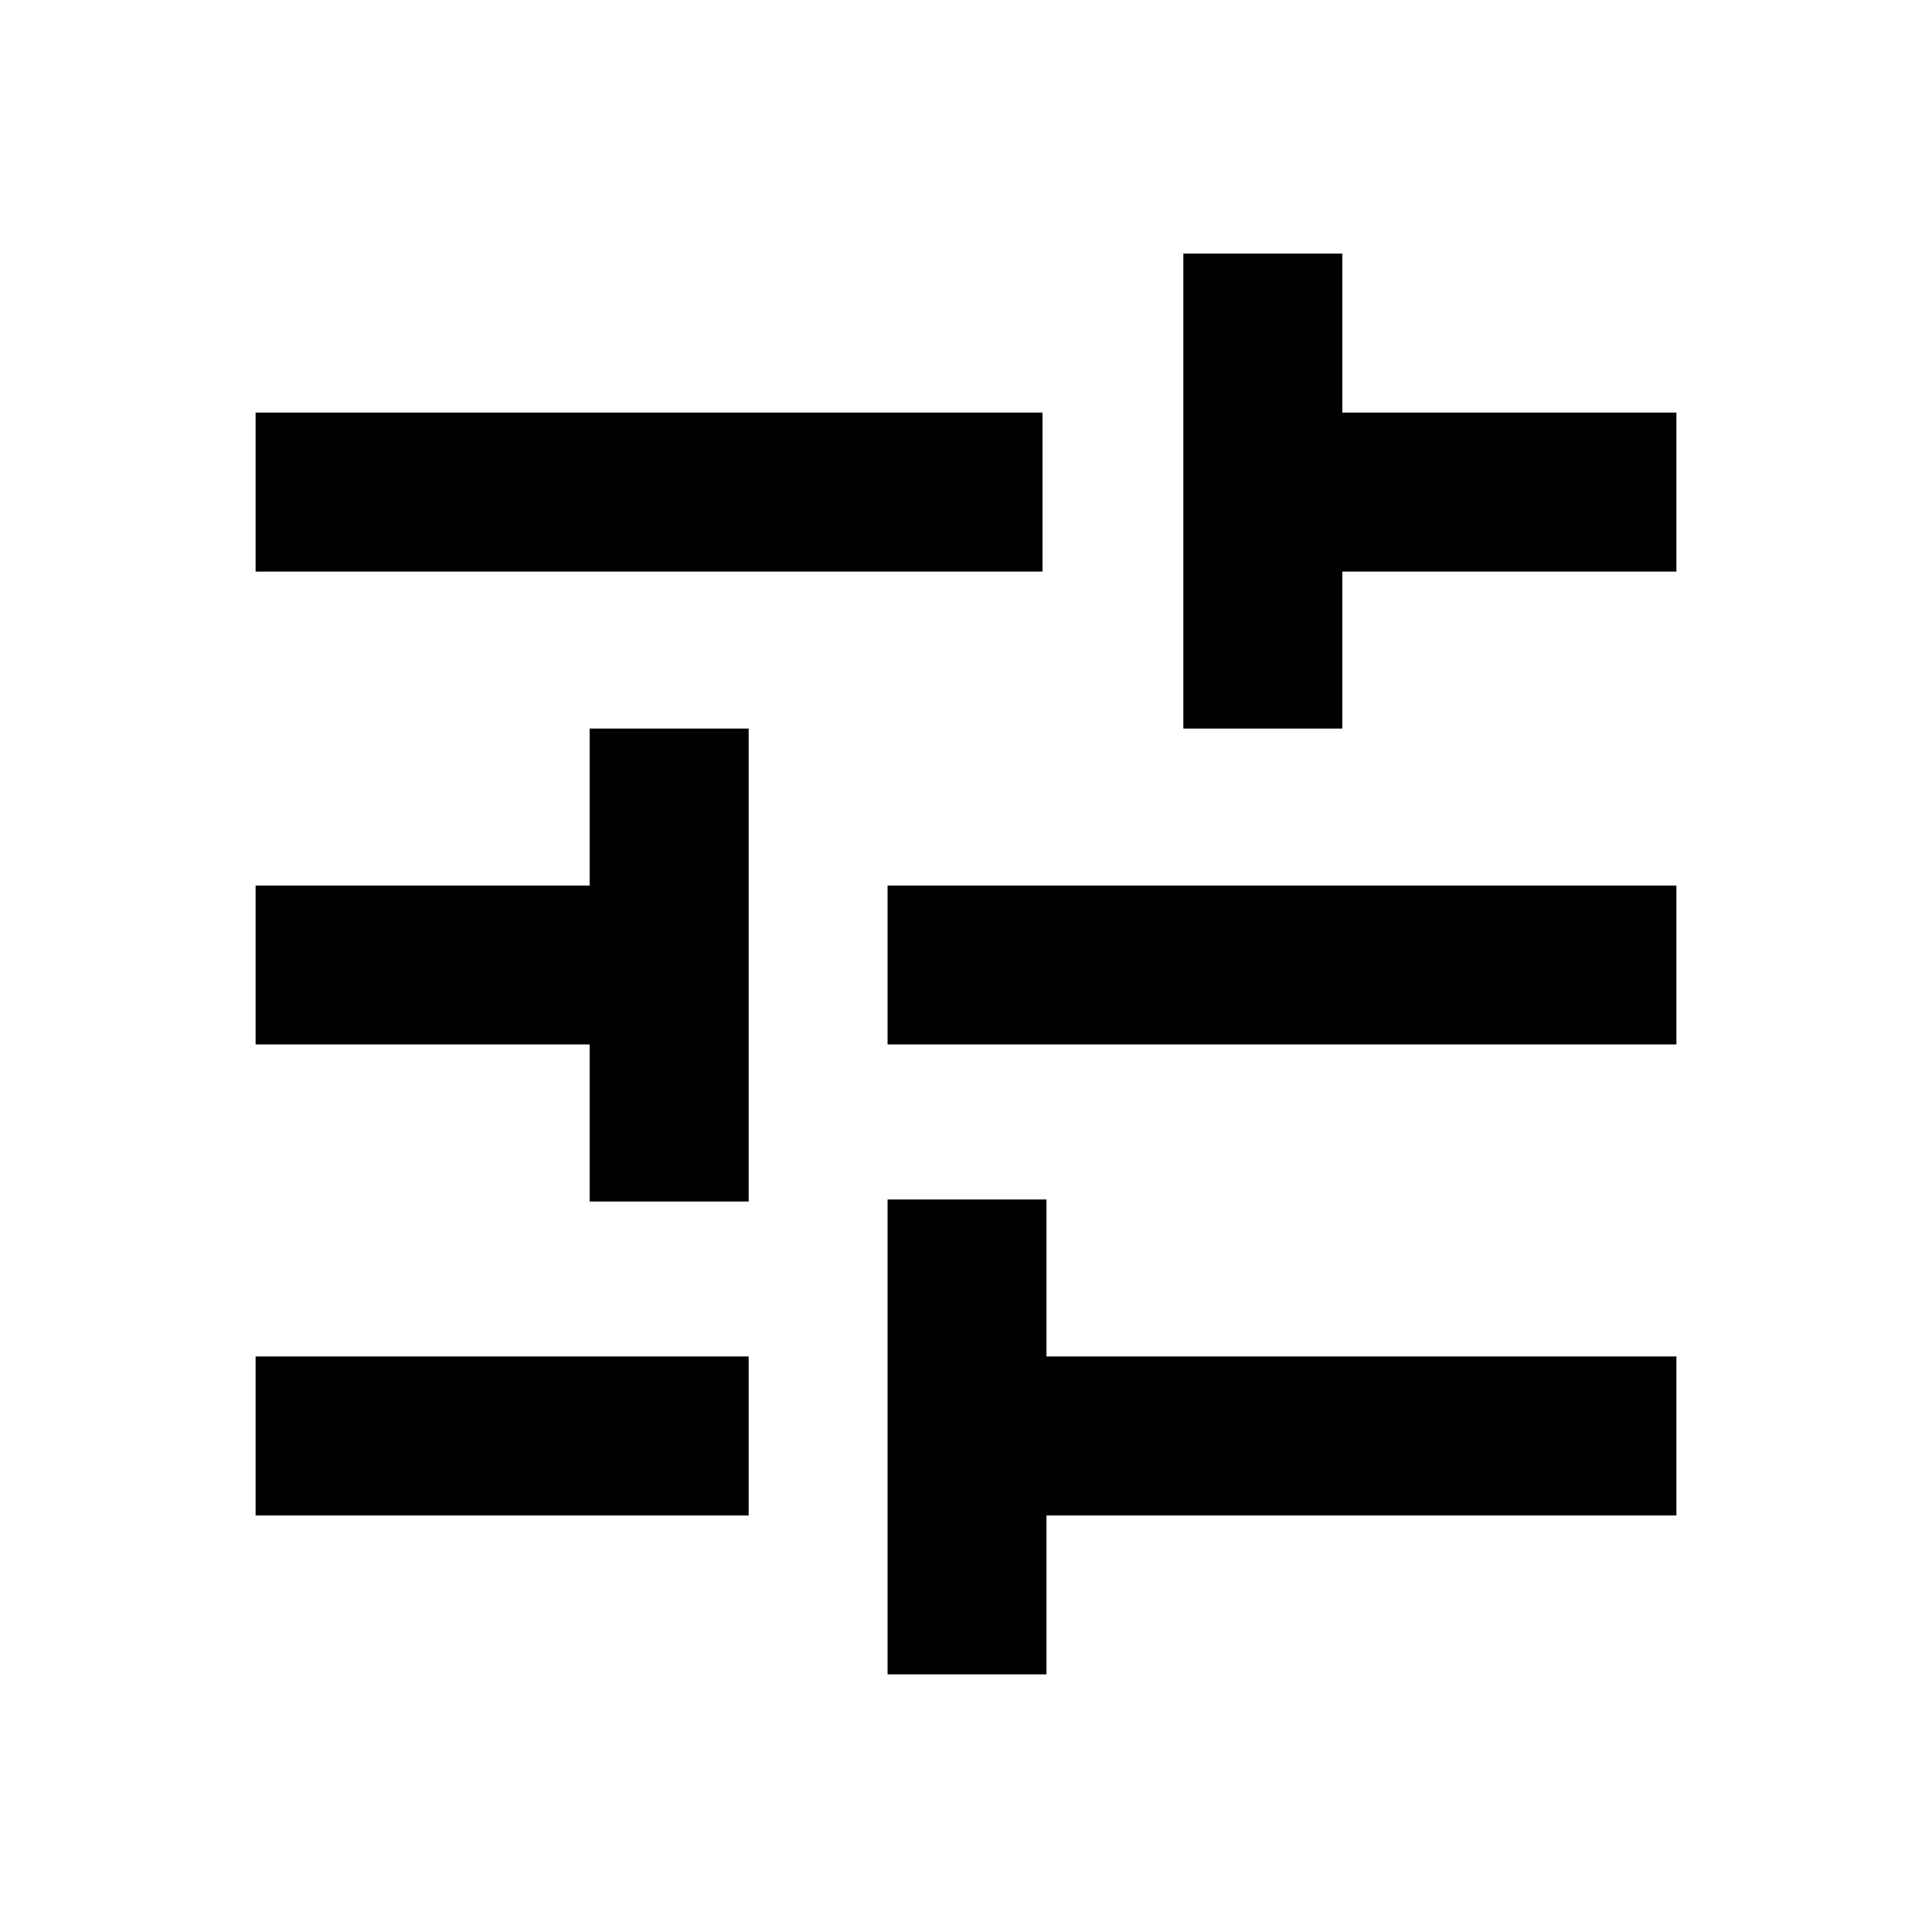 <svg xmlns="http://www.w3.org/2000/svg" height="20" width="20"><path d="M2.646 15.688v-1.646H7.75v1.646Zm0-9.771V4.271h8.146v1.646Zm6.542 11.416v-4.916h1.645v1.625h6.521v1.646h-6.521v1.645Zm-3.084-4.895v-1.626H2.646V9.167h3.458V7.542H7.75v4.896Zm3.084-1.626V9.167h8.166v1.645Zm3.062-3.27V2.625h1.646v1.646h3.458v1.646h-3.458v1.625Z"/></svg>
